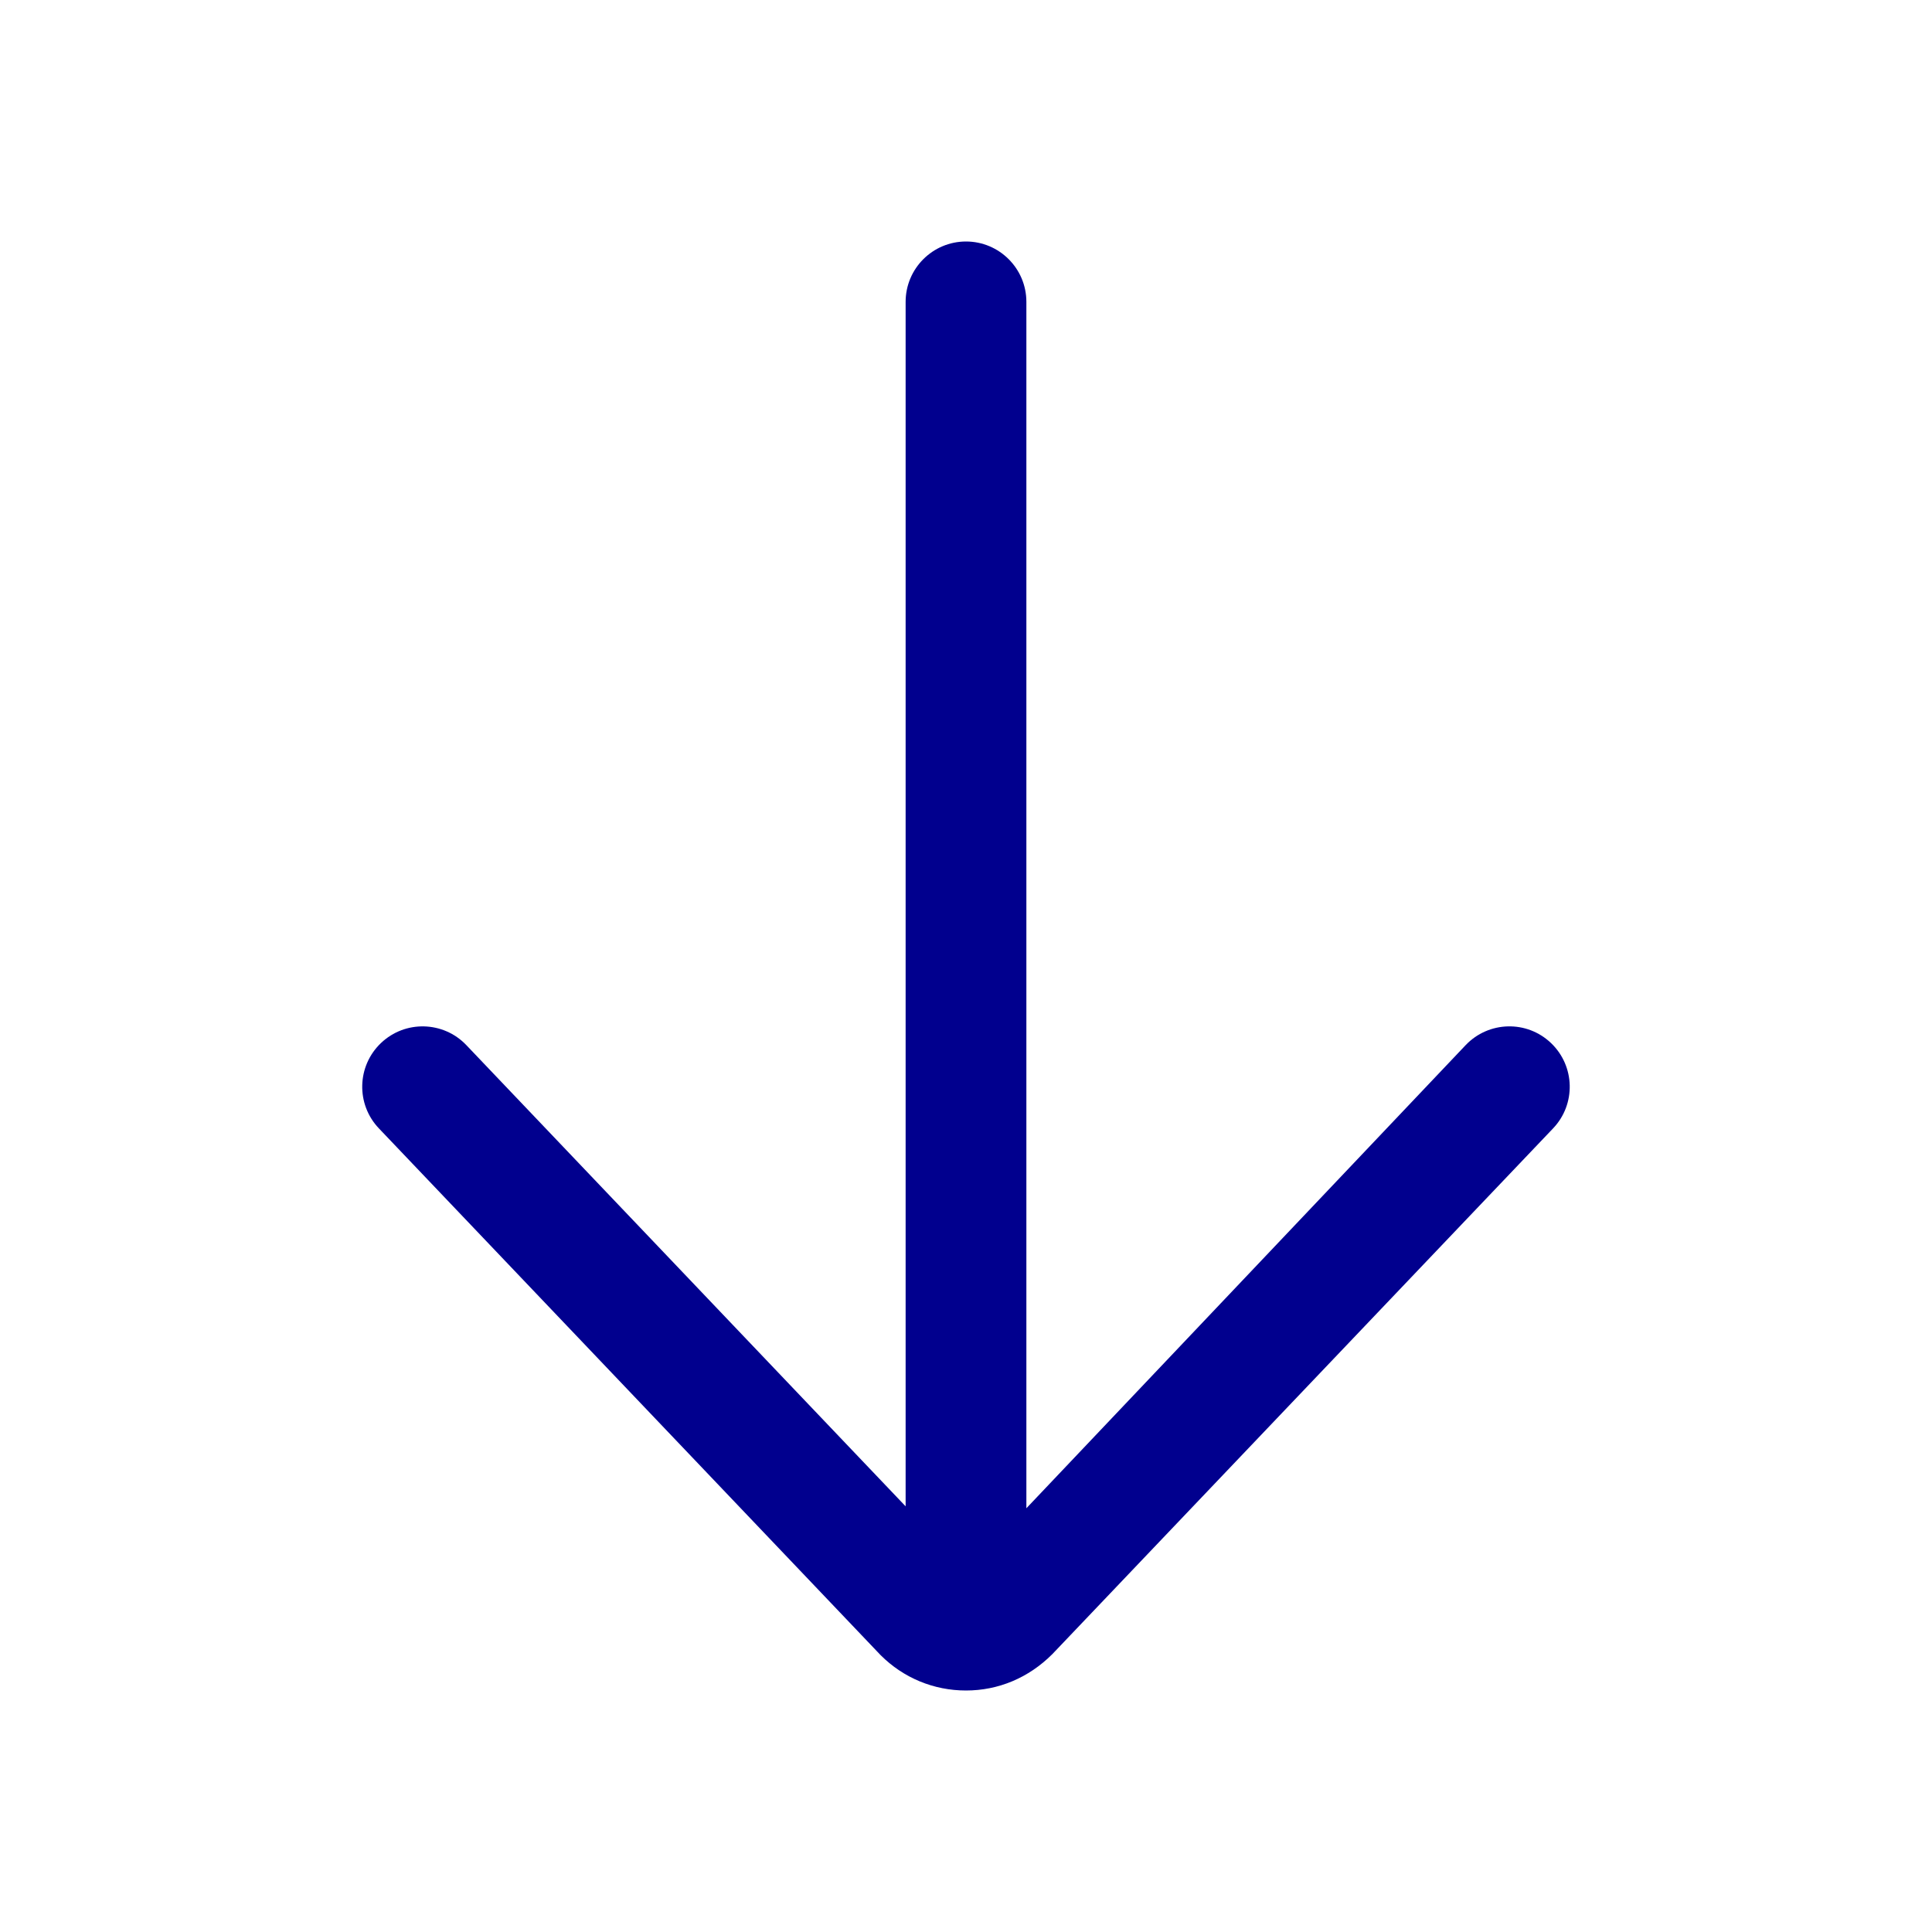 <svg id="Layer" enable-background="new 0 0 64 64" height="512" viewBox="0 0 64 64" width="512" xmlns="http://www.w3.org/2000/svg"><path fill="#01008E" d="m32 8c-1.104 0-2 .896-2 2v39.899l-14.552-15.278c-.761-.799-2.026-.832-2.828-.069-.8.762-.831 2.027-.069 2.827l16.62 17.449c.756.756 1.76 1.172 2.829 1.172 1.068 0 2.073-.416 2.862-1.207l16.586-17.414c.762-.8.73-2.065-.069-2.827-.799-.763-2.065-.731-2.827.069l-14.552 15.342v-39.963c0-1.104-.896-2-2-2z"/></svg>